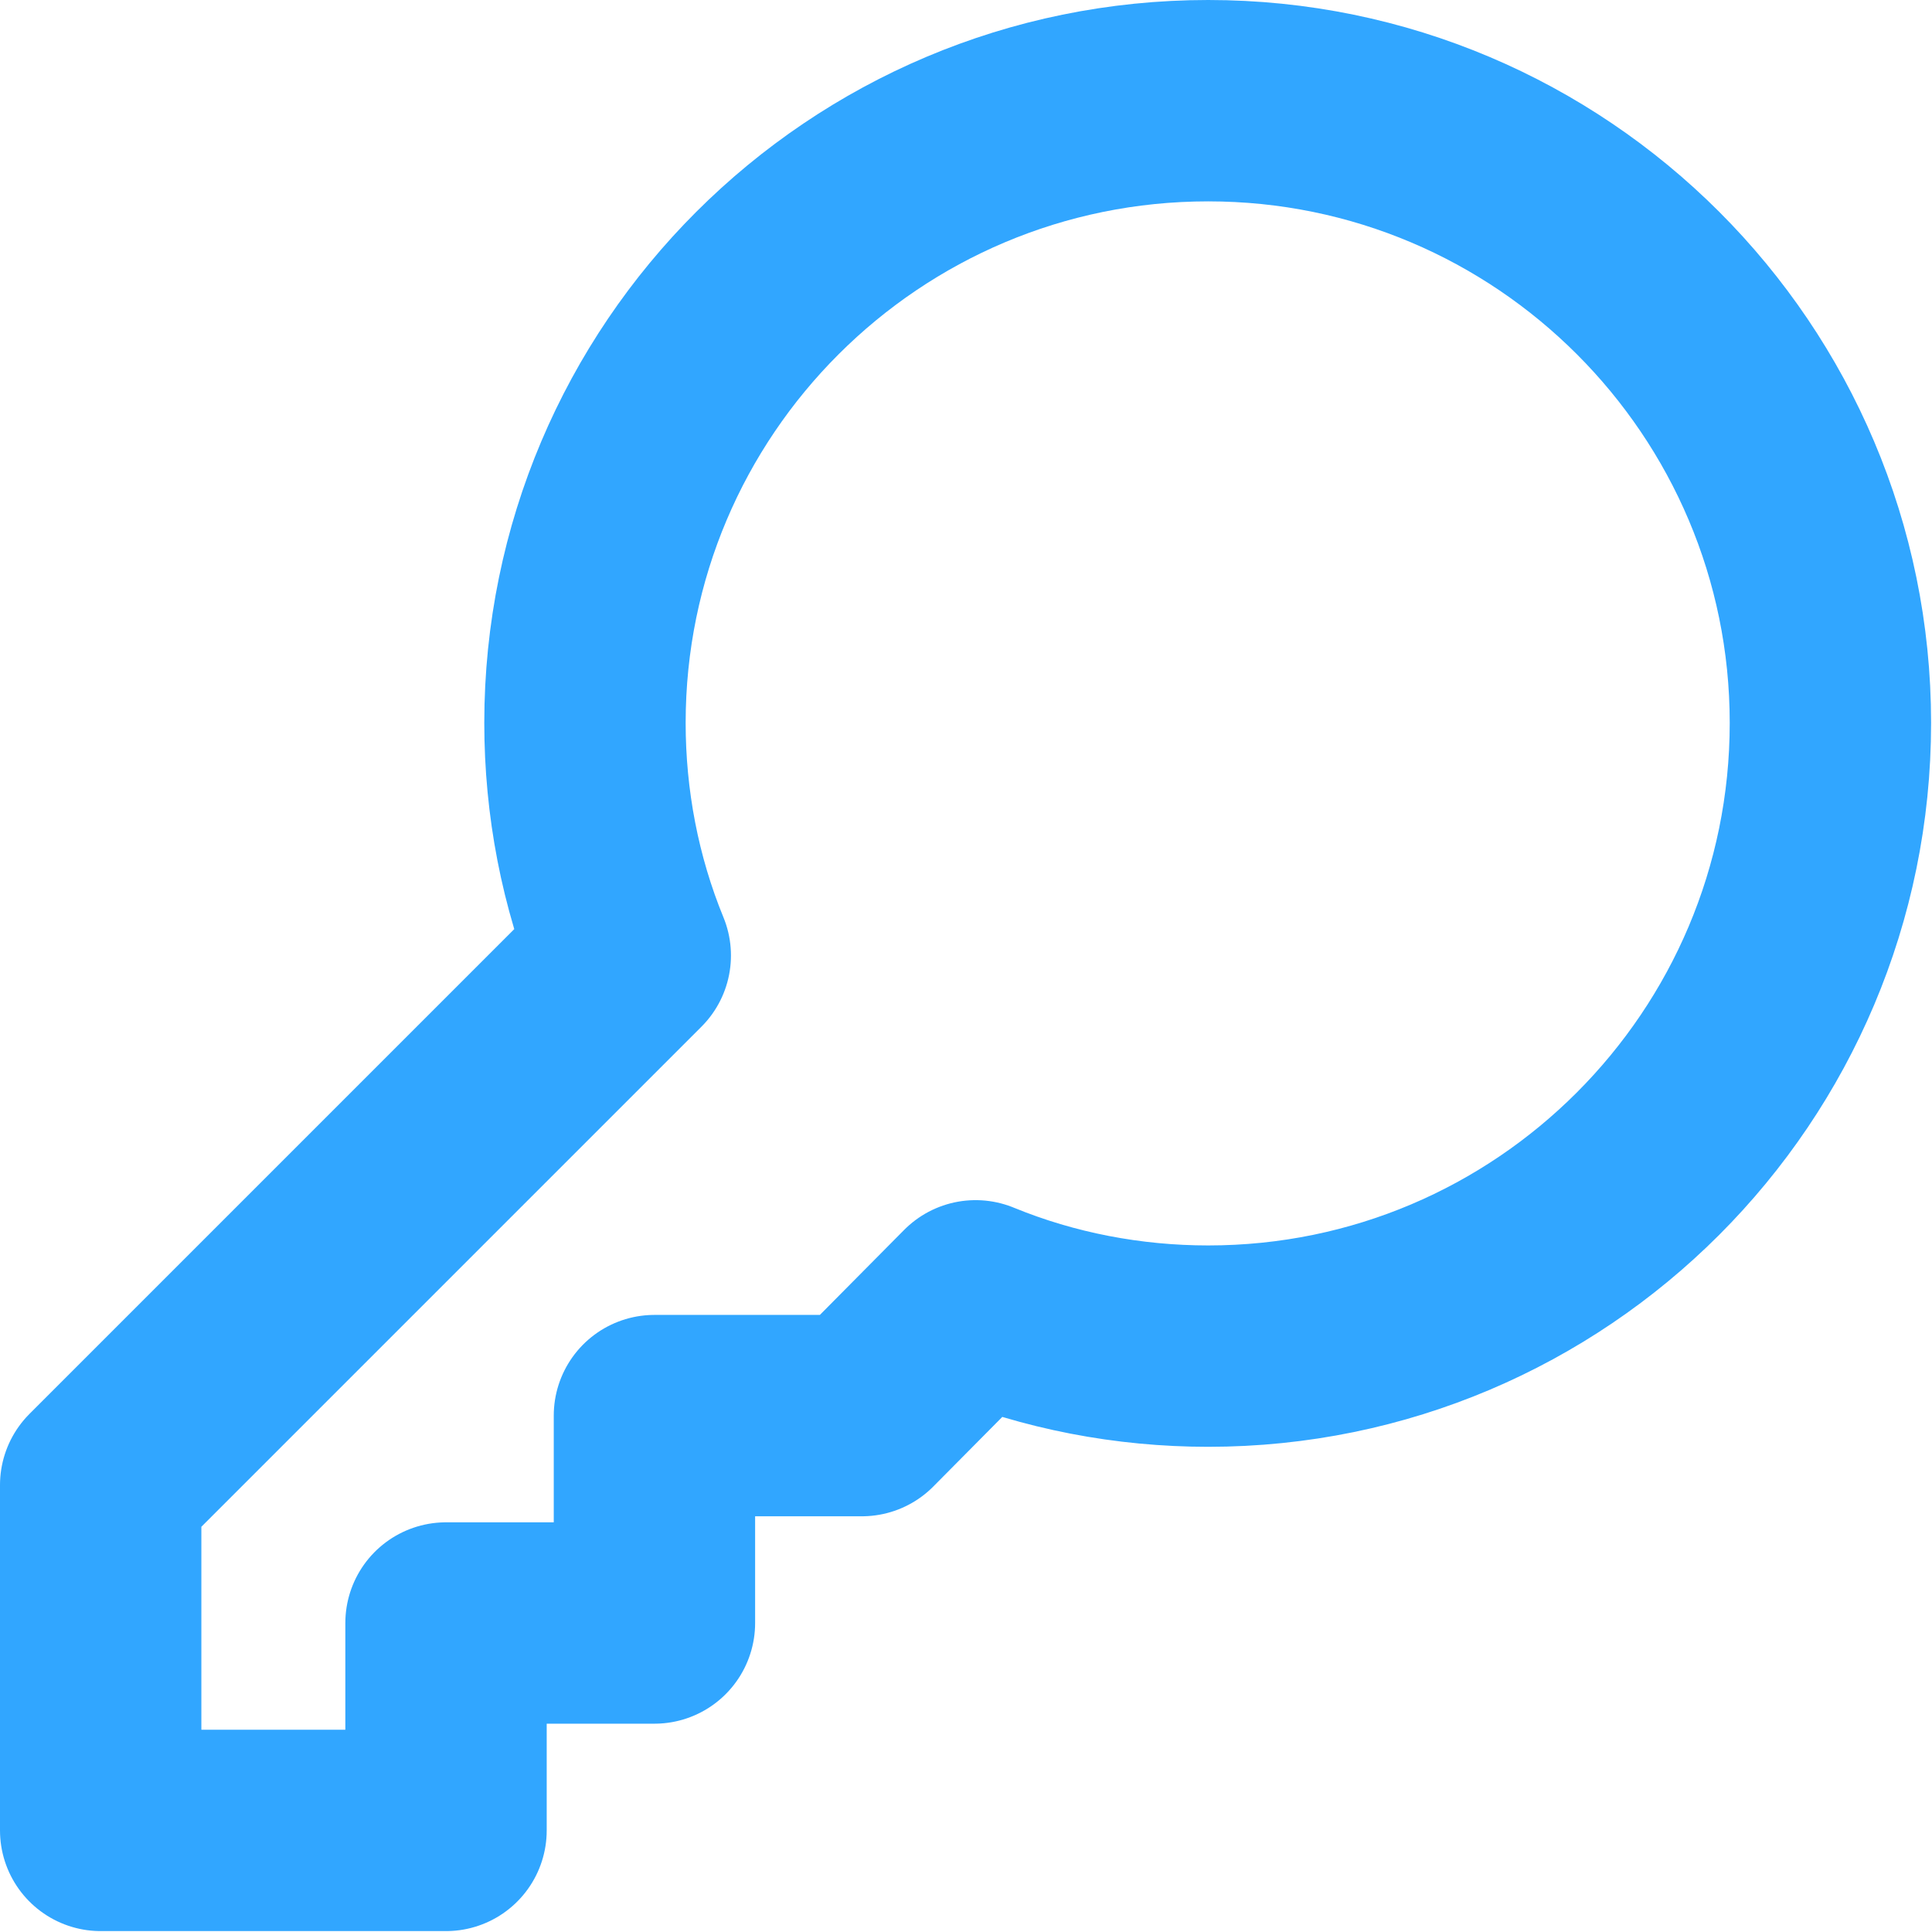 <svg width="19.189" height="19.19" viewBox="0 0 19.189 19.19" fill="none" xmlns="http://www.w3.org/2000/svg" xmlns:xlink="http://www.w3.org/1999/xlink">
	<desc>
			Created with Pixso.
	</desc>
	<defs/>
	<path id="Path 36281" d="M6.26 9.49C5.96 8.76 5.81 7.97 5.81 7.18C5.81 3.77 8.58 1 12 1C15.41 1 18.18 3.77 18.18 7.18C18.18 10.6 15.41 13.37 12 13.37C11.21 13.37 10.42 13.22 9.69 12.92L8.56 14.06L6.5 14.06L6.5 16.12L4.43 16.12L4.43 18.18L1 18.18L1 14.75L6.26 9.49Z" fill="#000000" fill-opacity="0" fill-rule="nonzero"/>
	<path id="Path 36281" d="M5.81 7.18C5.81 3.77 8.58 1 12 1C15.41 1 18.18 3.77 18.18 7.18C18.18 10.6 15.41 13.37 12 13.37C11.21 13.37 10.42 13.22 9.69 12.92L8.56 14.06L6.5 14.06L6.5 16.12L4.43 16.12L4.43 18.18L1 18.18L1 14.75L6.26 9.49C5.96 8.76 5.81 7.97 5.81 7.18Z" stroke="#31A6FF" stroke-opacity="1" stroke-width="2" stroke-linejoin="round"/>
</svg>
